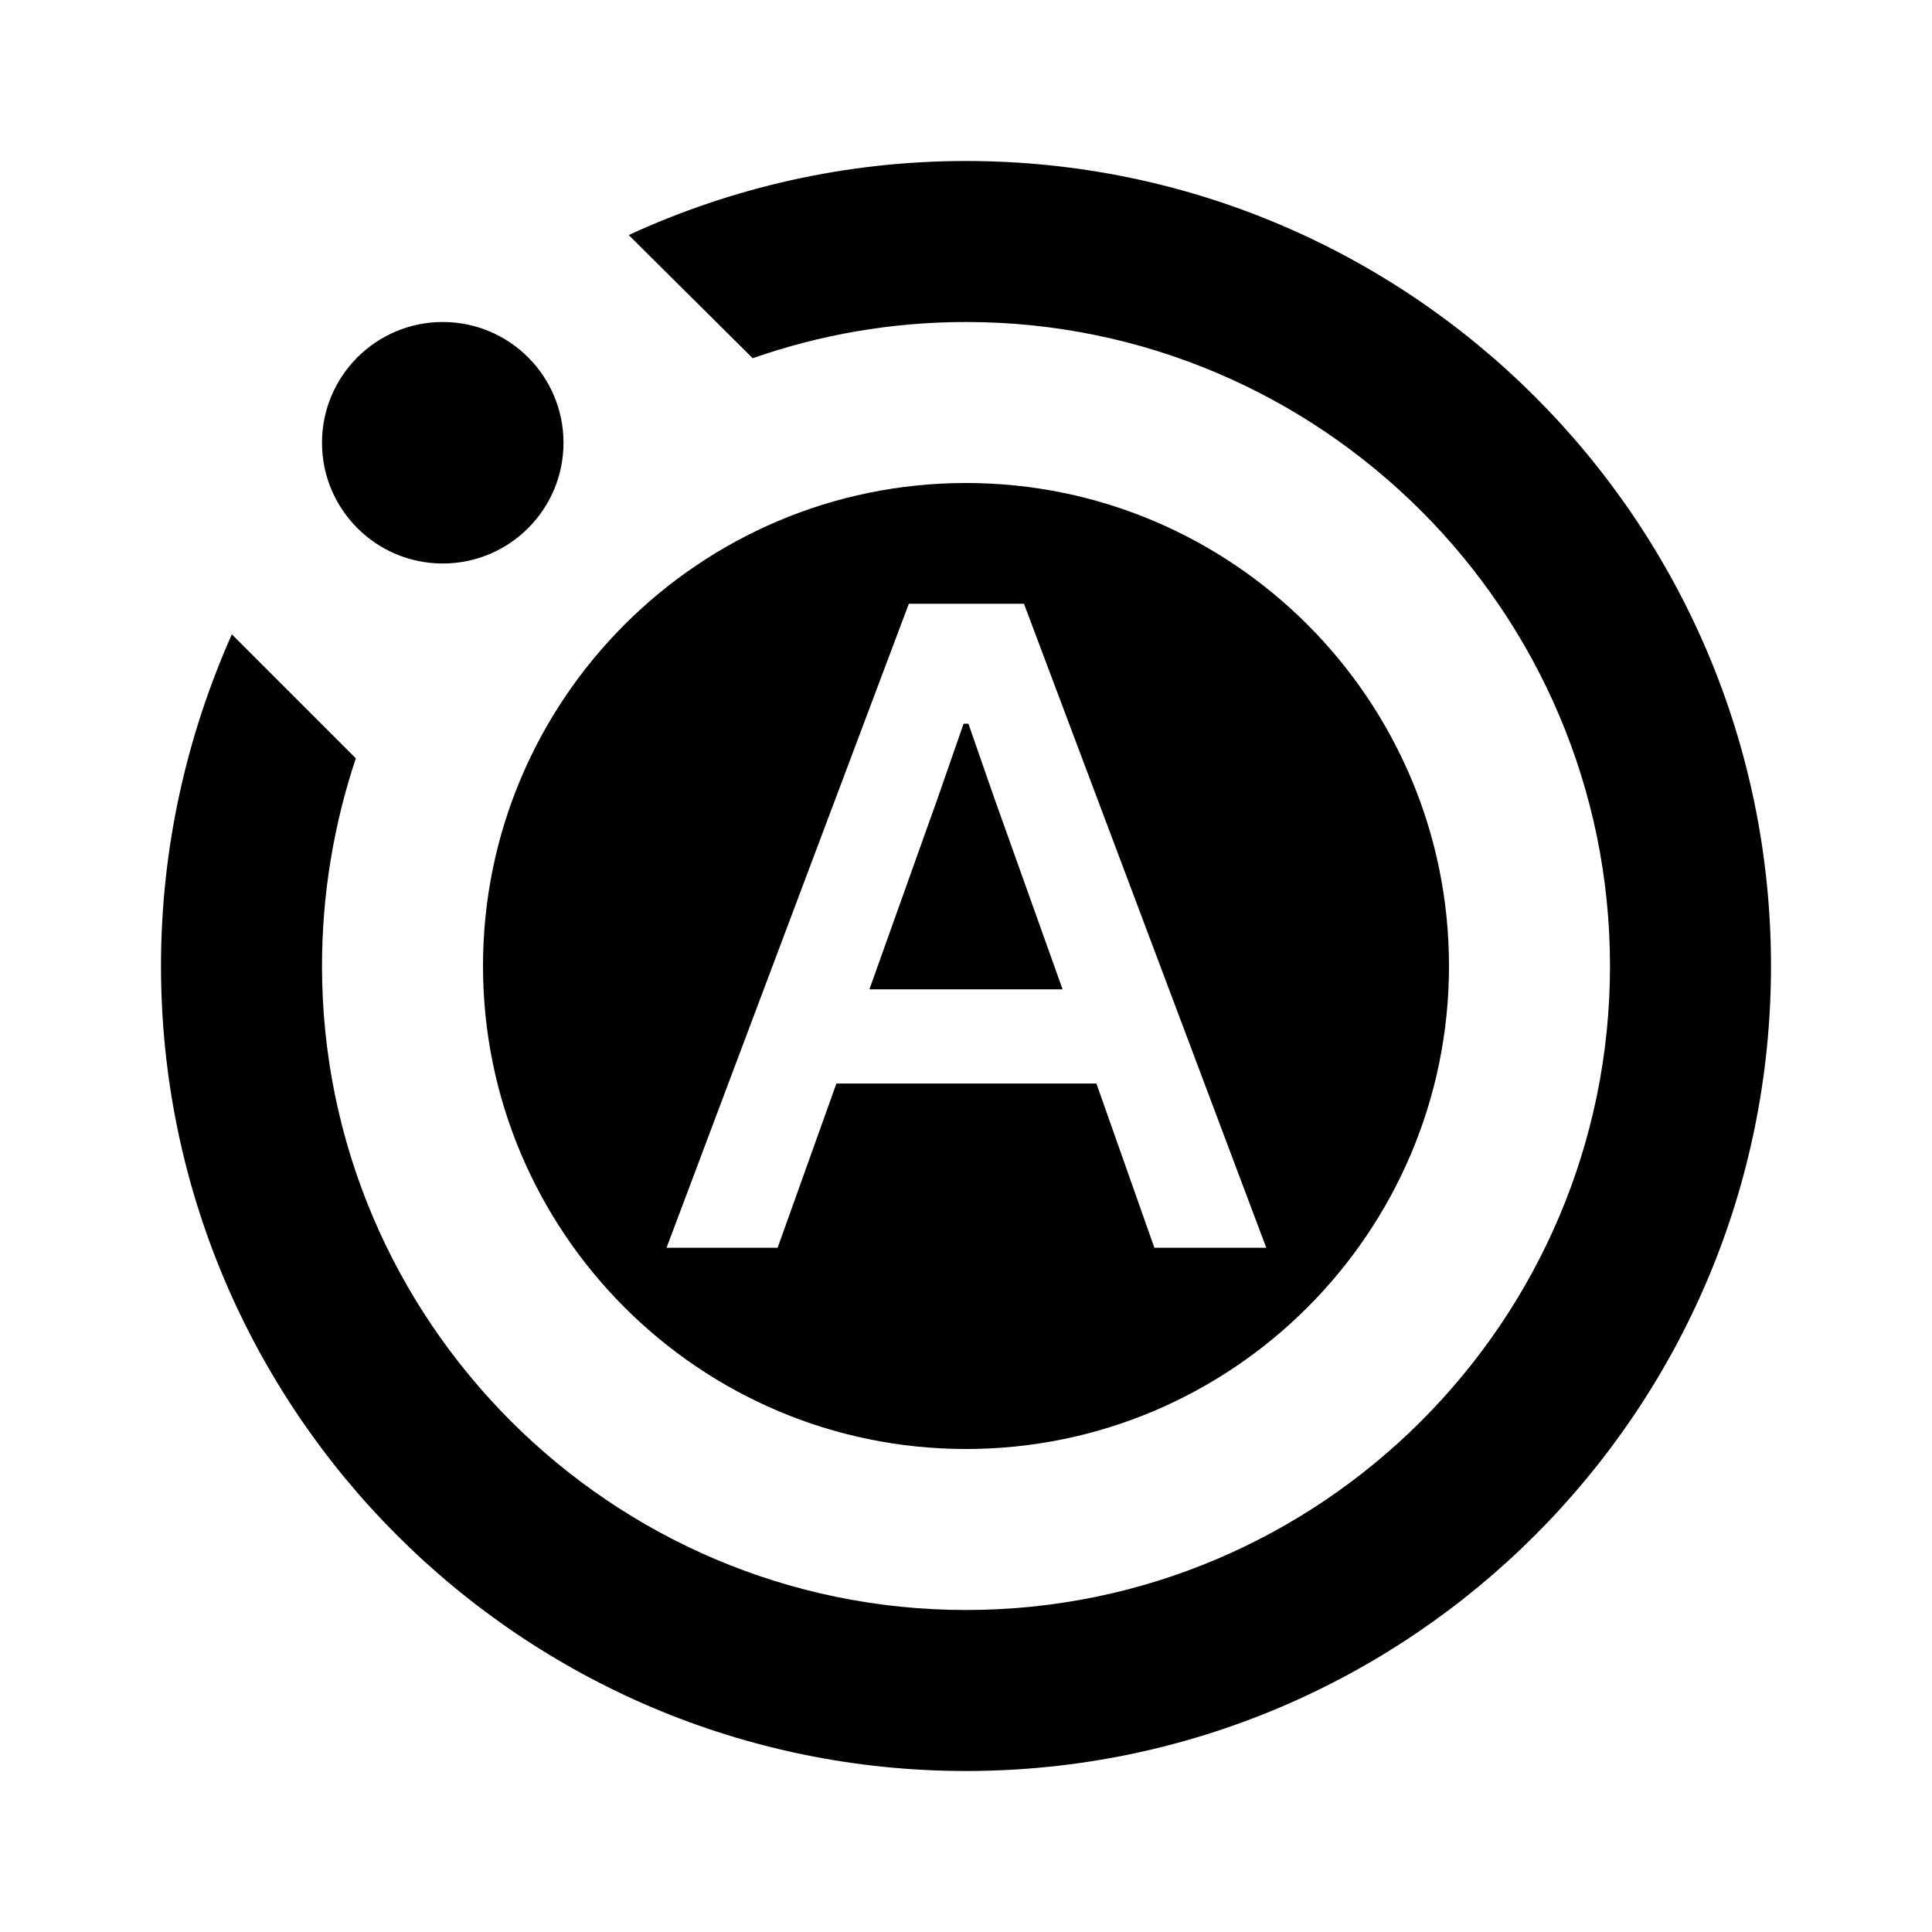 <svg xmlns="http://www.w3.org/2000/svg" enable-background="new 0 0 24 24" height="24" viewBox="0 0 24 24" width="24"><g><rect fill="none" height="24" width="24"/></g><g><g><path d="M12,18c3.31,0,6-2.69,6-6s-2.69-6-6-6s-6,2.69-6,6S8.69,18,12,18z M11.29,7.5h1.43l3.01,8h-1.39l-0.72-2.04h-3.23 L9.66,15.5H8.28L11.29,7.5z"/><path d="M12,2c-1.49,0-2.91,0.33-4.19,0.92l1.54,1.53C10.18,4.16,11.07,4,12,4c4.41,0,8,3.59,8,8c0,4.41-3.59,8-8,8s-8-3.59-8-8 c0-0.9,0.15-1.77,0.42-2.58L2.88,7.88C2.32,9.14,2,10.53,2,12c0,5.52,4.48,10,10,10s10-4.48,10-10S17.52,2,12,2z"/><polygon points="12.35,9.91 12.03,8.99 11.97,8.99 11.65,9.91 10.8,12.29 13.2,12.29"/><circle cx="5.5" cy="5.5" r="1.5"/></g></g></svg>